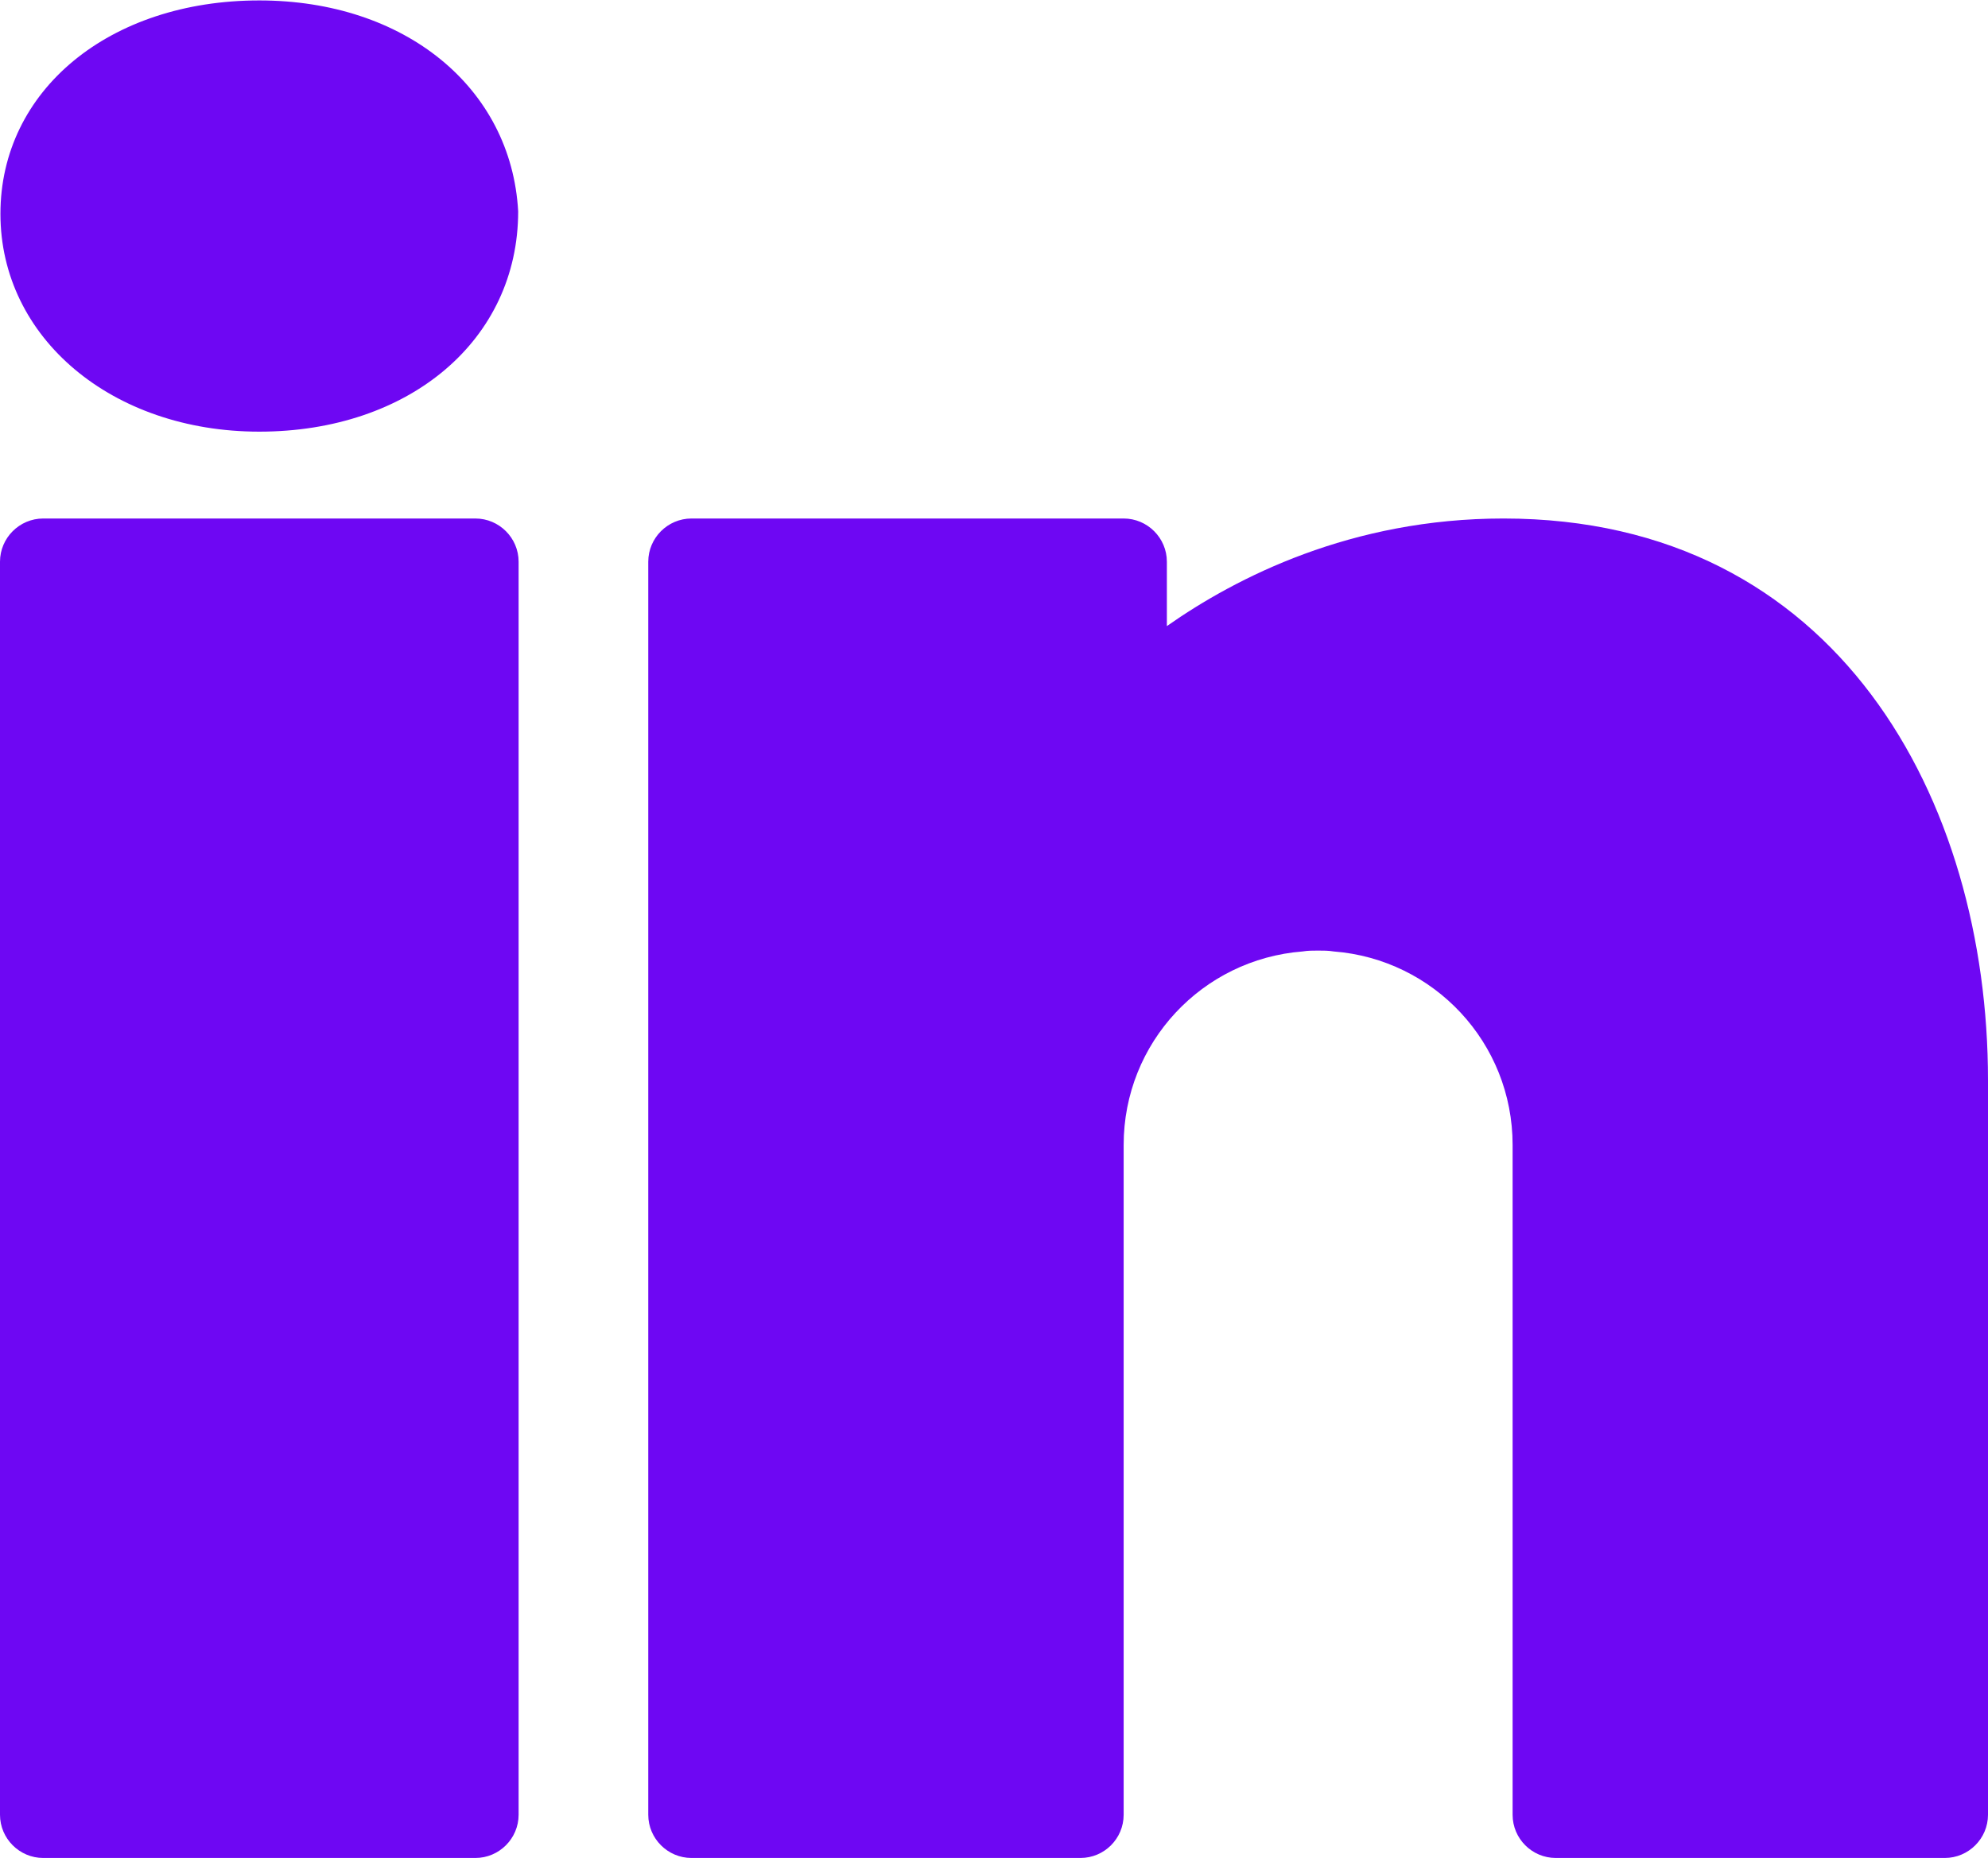 <svg width="46" height="43" viewBox="0 0 46 43" fill="none" xmlns="http://www.w3.org/2000/svg">
<path d="M6 0.01C2.53 0.01 0.01 2.089 0.01 4.949C0.01 7.819 2.59 9.99 6 9.99C9.47 9.99 11.99 7.871 11.99 4.891C11.83 2.021 9.36 0.01 6 0.01ZM1 12C0.45 12 0 12.45 0 13V42C0 42.55 0.45 43 1 43H11C11.55 43 12 42.55 12 42V13C12 12.45 11.55 12 11 12H1ZM16 12C15.45 12 15 12.45 15 13V42C15 42.55 15.45 43 16 43H25C25.552 43 26 42.552 26 42V27V26.75V26.5C26 24.13 27.821 22.2 30.141 22.02C30.261 22 30.38 22 30.5 22C30.62 22 30.739 22 30.859 22.02C33.179 22.2 35 24.13 35 26.5V42C35 42.552 35.448 43 36 43H45C45.55 43 46 42.55 46 42V25C46 18.53 42.529 12 34.789 12C31.269 12 28.61 13.36 27 14.49V13C27 12.45 26.55 12 26 12H16Z" fill="#6e07f3"/>
</svg>
